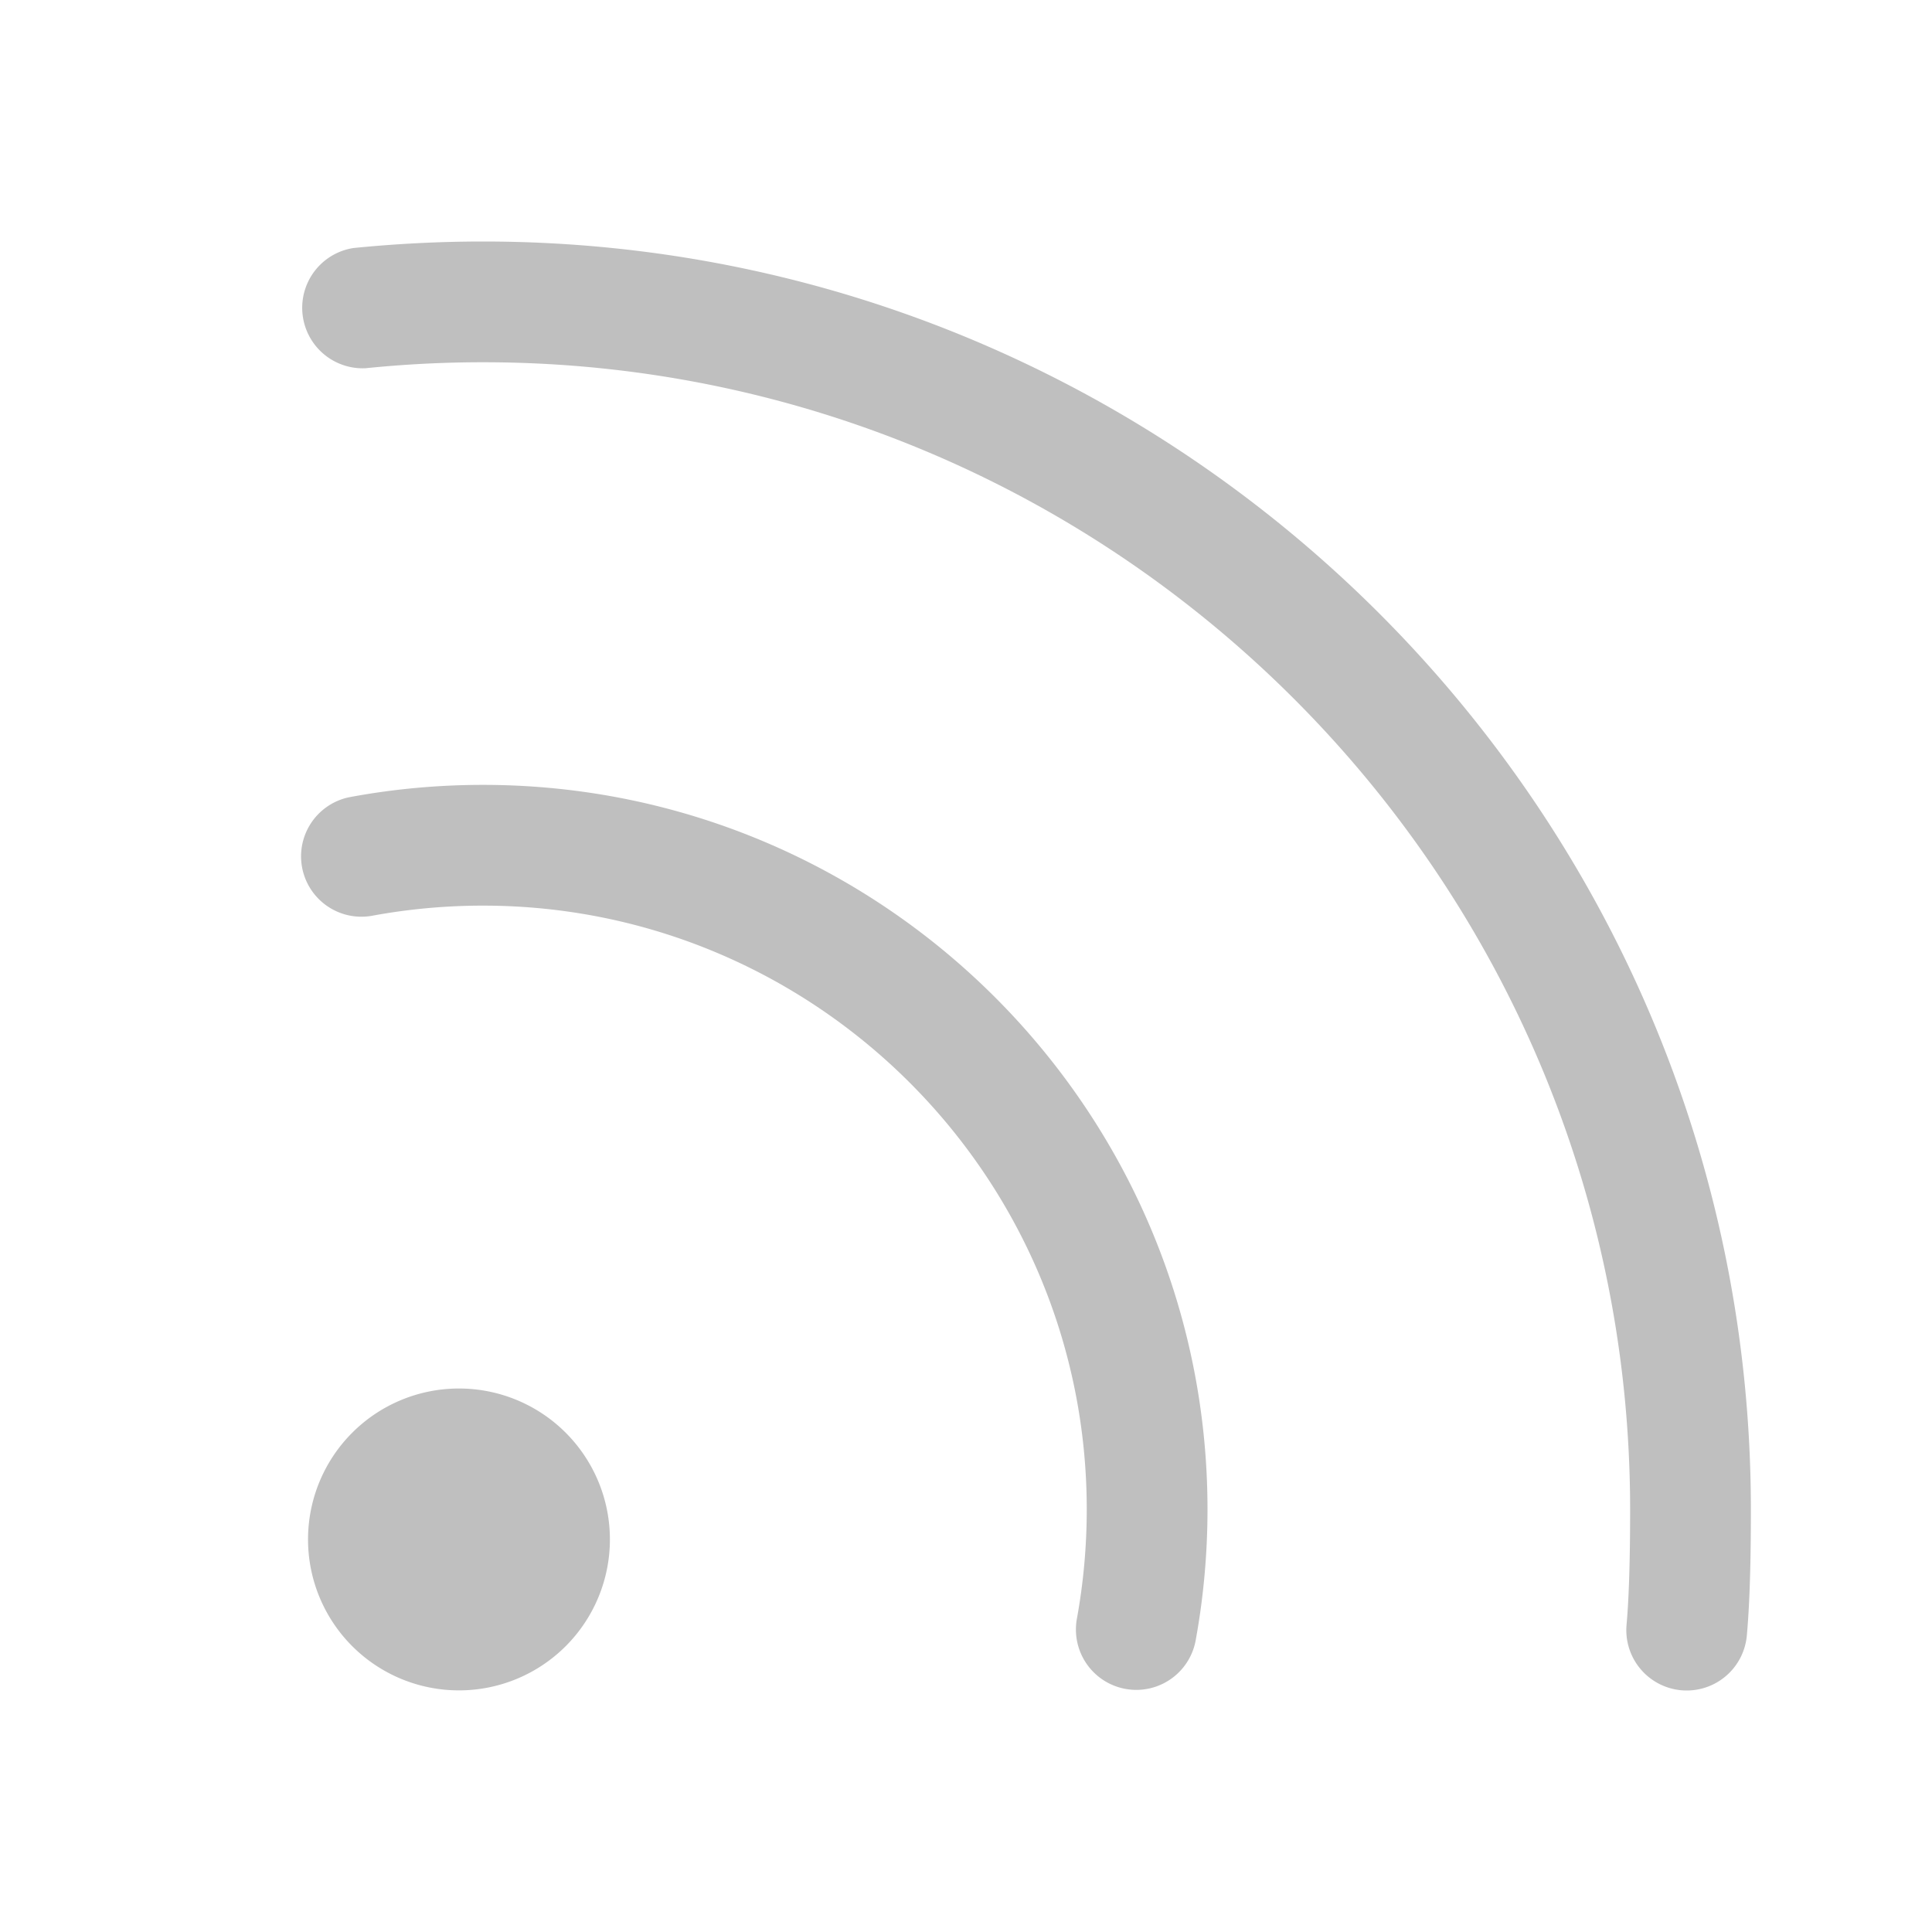<?xml version="1.0" standalone="no"?><!DOCTYPE svg PUBLIC "-//W3C//DTD SVG 1.1//EN"
        "http://www.w3.org/Graphics/SVG/1.1/DTD/svg11.dtd">
<svg class="icon" width="200px" height="200.00px" viewBox="0 0 1024 1024" version="1.1"
     xmlns="http://www.w3.org/2000/svg">
    <path fill="#bfbfbf" d="M243.264 815.936m-80 0a80 80 0 1 0 160 0 80 80 0 1 0-160 0Z"/>
    <path fill="#bfbfbf"
          d="M256 128c-22.848 0-45.984 1.184-68.672 3.456a32.064 32.064 0 0 0 6.464 63.712A611.648 611.648 0 0 1 256 192c335.264 0 608 272.736 608 608 0 27.168-0.64 47.168-1.888 61.12a32 32 0 0 0 63.744 5.76c1.92-21.216 2.144-48.32 2.144-66.88C928 429.44 626.528 128 256 128z"/>
    <path fill="#bfbfbf"
          d="M256 416c-23.968 0-47.872 2.208-71.136 6.592a32 32 0 0 0 11.808 62.88A324.032 324.032 0 0 1 256 480c176.448 0 320 143.552 320 320 0 19.456-1.76 38.944-5.216 57.92a31.968 31.968 0 1 0 62.944 11.52c4.16-22.752 6.272-46.112 6.272-69.44 0-211.744-172.256-384-384-384z"/>
</svg>